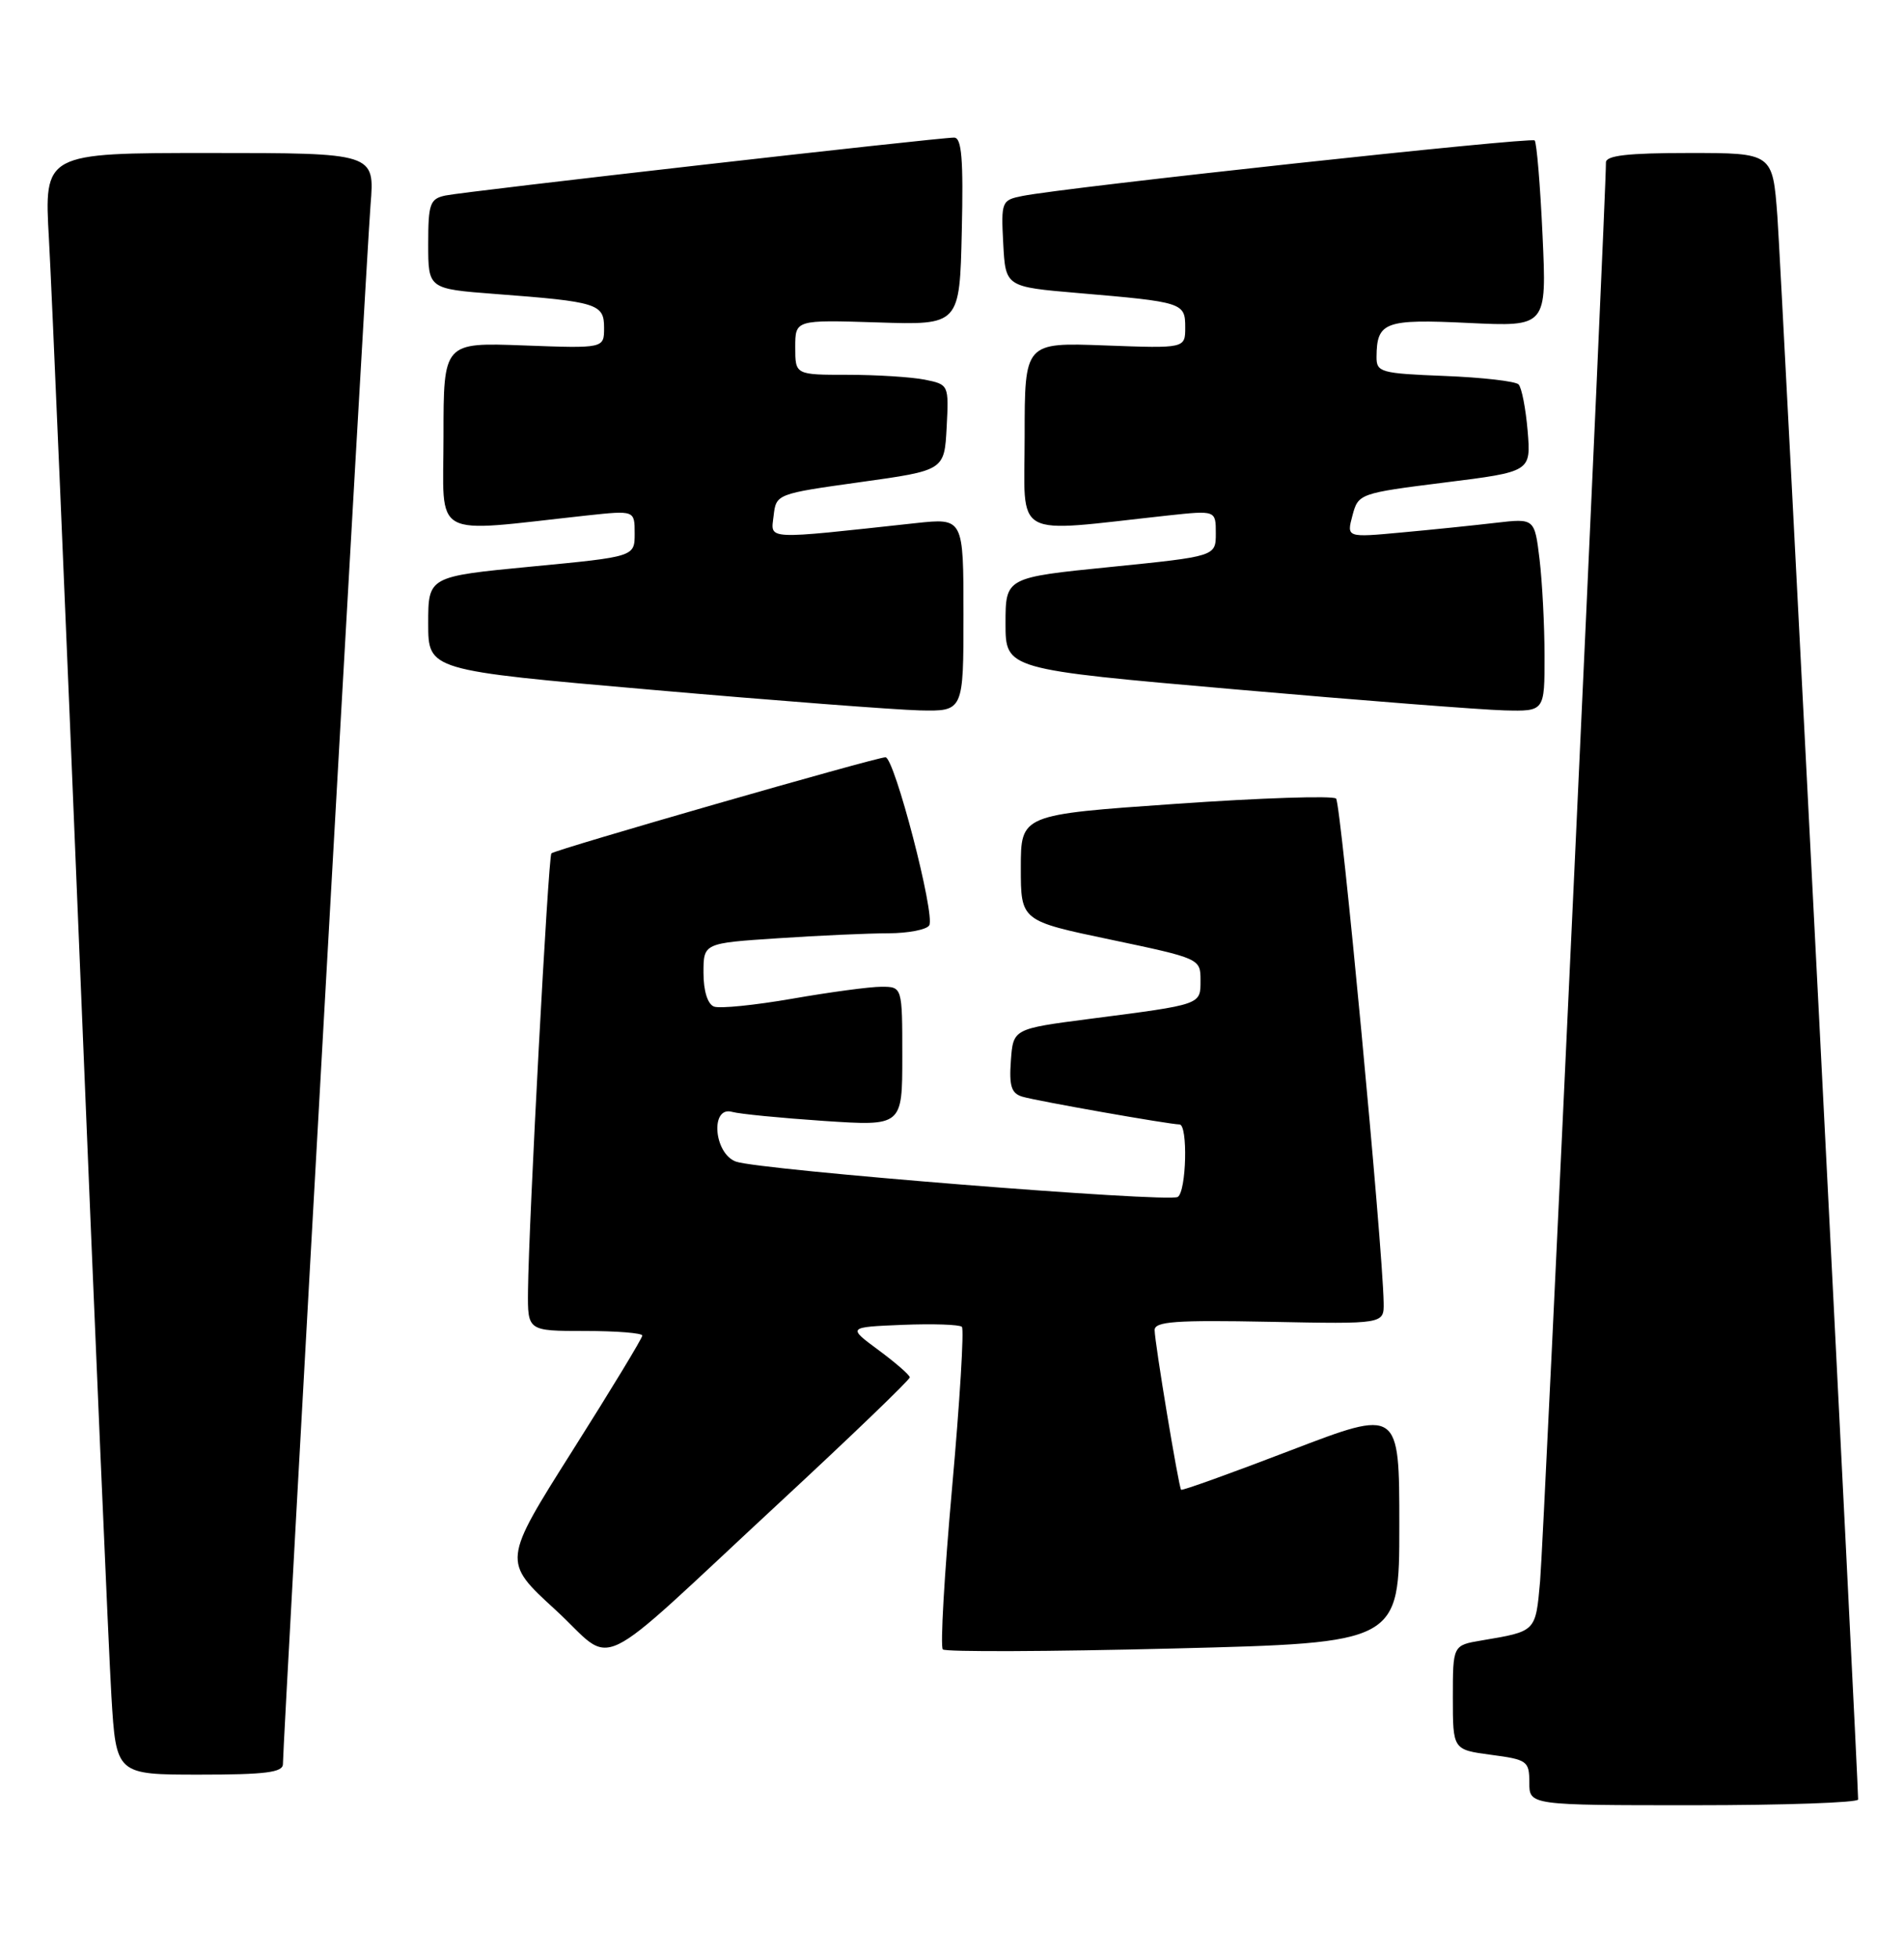 <?xml version="1.0" encoding="UTF-8" standalone="no"?>
<!DOCTYPE svg PUBLIC "-//W3C//DTD SVG 1.1//EN" "http://www.w3.org/Graphics/SVG/1.1/DTD/svg11.dtd" >
<svg xmlns="http://www.w3.org/2000/svg" xmlns:xlink="http://www.w3.org/1999/xlink" version="1.1" viewBox="0 0 249 256">
 <g >
 <path fill="currentColor"
d=" M 243.00 235.25 C 243.00 232.31 232.92 34.76 232.44 28.25 C 231.82 20.00 231.82 20.00 220.91 20.00 C 212.84 20.00 210.00 20.33 210.02 21.25 C 210.06 25.16 201.88 201.55 201.41 206.71 C 200.81 213.36 200.92 213.25 193.75 214.46 C 190.00 215.09 190.00 215.09 190.00 221.92 C 190.00 228.74 190.00 228.74 195.00 229.41 C 199.73 230.03 200.00 230.23 200.00 233.03 C 200.00 236.00 200.00 236.00 221.50 236.00 C 233.32 236.00 243.00 235.66 243.00 235.25 Z  M 37.00 230.62 C 37.00 227.71 47.94 33.16 48.46 26.75 C 49.01 20.00 49.01 20.00 27.39 20.00 C 5.76 20.00 5.76 20.00 6.40 31.25 C 6.75 37.44 8.59 80.53 10.49 127.00 C 12.39 173.47 14.23 216.11 14.57 221.75 C 15.19 232.00 15.19 232.00 26.10 232.00 C 34.72 232.00 37.00 231.71 37.00 230.62 Z  M 102.07 196.32 C 111.38 187.69 118.99 180.37 118.98 180.06 C 118.96 179.75 117.12 178.15 114.89 176.50 C 110.83 173.50 110.83 173.50 118.03 173.20 C 122.00 173.04 125.49 173.16 125.79 173.46 C 126.10 173.76 125.52 183.24 124.51 194.51 C 123.50 205.79 122.95 215.29 123.30 215.63 C 123.64 215.97 137.21 215.92 153.46 215.51 C 183.00 214.77 183.00 214.77 183.00 199.47 C 183.00 184.17 183.00 184.17 168.84 189.59 C 161.06 192.58 154.59 194.90 154.46 194.76 C 154.14 194.38 151.00 175.48 151.00 173.88 C 151.00 172.76 153.78 172.56 166.00 172.80 C 181.00 173.10 181.00 173.10 180.95 170.30 C 180.83 162.93 175.37 105.03 174.73 104.40 C 174.33 104.00 164.89 104.31 153.75 105.09 C 133.50 106.50 133.50 106.50 133.50 113.44 C 133.50 120.38 133.50 120.38 145.25 122.84 C 156.90 125.29 157.00 125.33 157.00 128.13 C 157.00 131.38 157.27 131.29 142.50 133.20 C 132.50 134.50 132.50 134.50 132.20 138.67 C 131.96 141.98 132.26 142.94 133.70 143.37 C 135.56 143.93 152.92 146.99 154.25 147.00 C 155.37 147.00 155.16 155.78 154.02 156.48 C 152.80 157.24 99.31 152.96 96.25 151.86 C 93.34 150.81 92.86 144.54 95.75 145.36 C 96.71 145.63 102.11 146.16 107.75 146.54 C 118.00 147.22 118.00 147.22 118.00 138.11 C 118.00 129.00 118.00 129.00 115.25 129.00 C 113.74 129.00 108.50 129.71 103.62 130.56 C 98.73 131.41 94.12 131.88 93.37 131.59 C 92.54 131.27 92.00 129.54 92.00 127.18 C 92.00 123.30 92.00 123.30 101.75 122.66 C 107.11 122.30 113.61 122.01 116.19 122.01 C 118.77 122.00 121.17 121.54 121.52 120.98 C 122.34 119.64 116.97 99.00 115.80 99.00 C 114.58 99.00 72.60 111.07 72.11 111.56 C 71.70 111.97 69.14 159.81 69.05 168.75 C 69.00 174.00 69.00 174.00 76.50 174.00 C 80.62 174.00 84.00 174.27 84.00 174.60 C 84.00 174.94 79.89 181.71 74.86 189.66 C 65.72 204.12 65.72 204.12 72.61 210.43 C 80.70 217.85 76.86 219.69 102.07 196.32 Z  M 126.00 80.36 C 126.00 67.72 126.00 67.72 119.75 68.39 C 99.76 70.56 100.80 70.62 101.17 67.44 C 101.50 64.58 101.55 64.56 112.50 63.03 C 123.50 61.50 123.50 61.50 123.80 55.88 C 124.09 50.29 124.08 50.27 120.92 49.63 C 119.18 49.29 114.66 49.00 110.88 49.00 C 104.00 49.00 104.00 49.00 104.00 45.40 C 104.00 41.81 104.00 41.81 114.75 42.15 C 125.50 42.50 125.50 42.50 125.78 30.25 C 126.00 20.82 125.77 18.00 124.78 17.99 C 122.72 17.98 60.72 25.03 58.25 25.56 C 56.23 25.99 56.00 26.63 56.00 31.90 C 56.00 37.76 56.00 37.76 64.75 38.43 C 78.13 39.44 79.00 39.71 79.00 42.85 C 79.00 45.55 79.00 45.55 68.50 45.16 C 58.00 44.77 58.00 44.77 58.00 57.03 C 58.00 70.71 56.06 69.64 76.75 67.39 C 83.00 66.72 83.00 66.72 83.00 69.75 C 83.00 72.78 83.00 72.78 69.50 74.07 C 56.00 75.37 56.00 75.37 56.00 81.50 C 56.00 87.63 56.00 87.63 85.25 90.18 C 101.34 91.59 117.09 92.79 120.25 92.87 C 126.00 93.00 126.00 93.00 126.00 80.36 Z  M 201.99 85.75 C 201.99 81.76 201.69 76.08 201.34 73.13 C 200.69 67.76 200.69 67.76 195.60 68.35 C 192.79 68.68 187.26 69.25 183.30 69.61 C 176.10 70.28 176.10 70.28 176.87 67.39 C 177.63 64.54 177.79 64.48 188.93 63.08 C 200.22 61.67 200.22 61.67 199.78 56.33 C 199.53 53.40 199.00 50.66 198.59 50.25 C 198.17 49.84 193.82 49.34 188.92 49.15 C 180.56 48.82 180.00 48.67 180.02 46.65 C 180.05 42.08 181.11 41.69 192.04 42.22 C 202.28 42.71 202.28 42.71 201.73 30.78 C 201.43 24.22 200.96 18.63 200.70 18.36 C 200.23 17.89 139.40 24.48 133.70 25.62 C 130.99 26.16 130.91 26.35 131.20 31.84 C 131.50 37.50 131.50 37.50 141.00 38.31 C 154.71 39.48 155.00 39.57 155.00 42.79 C 155.00 45.55 155.00 45.55 144.50 45.16 C 134.00 44.77 134.00 44.77 134.00 57.03 C 134.00 70.71 132.06 69.64 152.75 67.39 C 159.00 66.72 159.00 66.72 159.00 69.72 C 159.00 72.73 159.00 72.73 145.25 74.12 C 131.50 75.50 131.50 75.50 131.50 81.50 C 131.50 87.50 131.50 87.50 161.50 90.12 C 178.00 91.57 193.86 92.80 196.75 92.87 C 202.00 93.00 202.00 93.00 201.99 85.75 Z "/>
</g>
</svg>